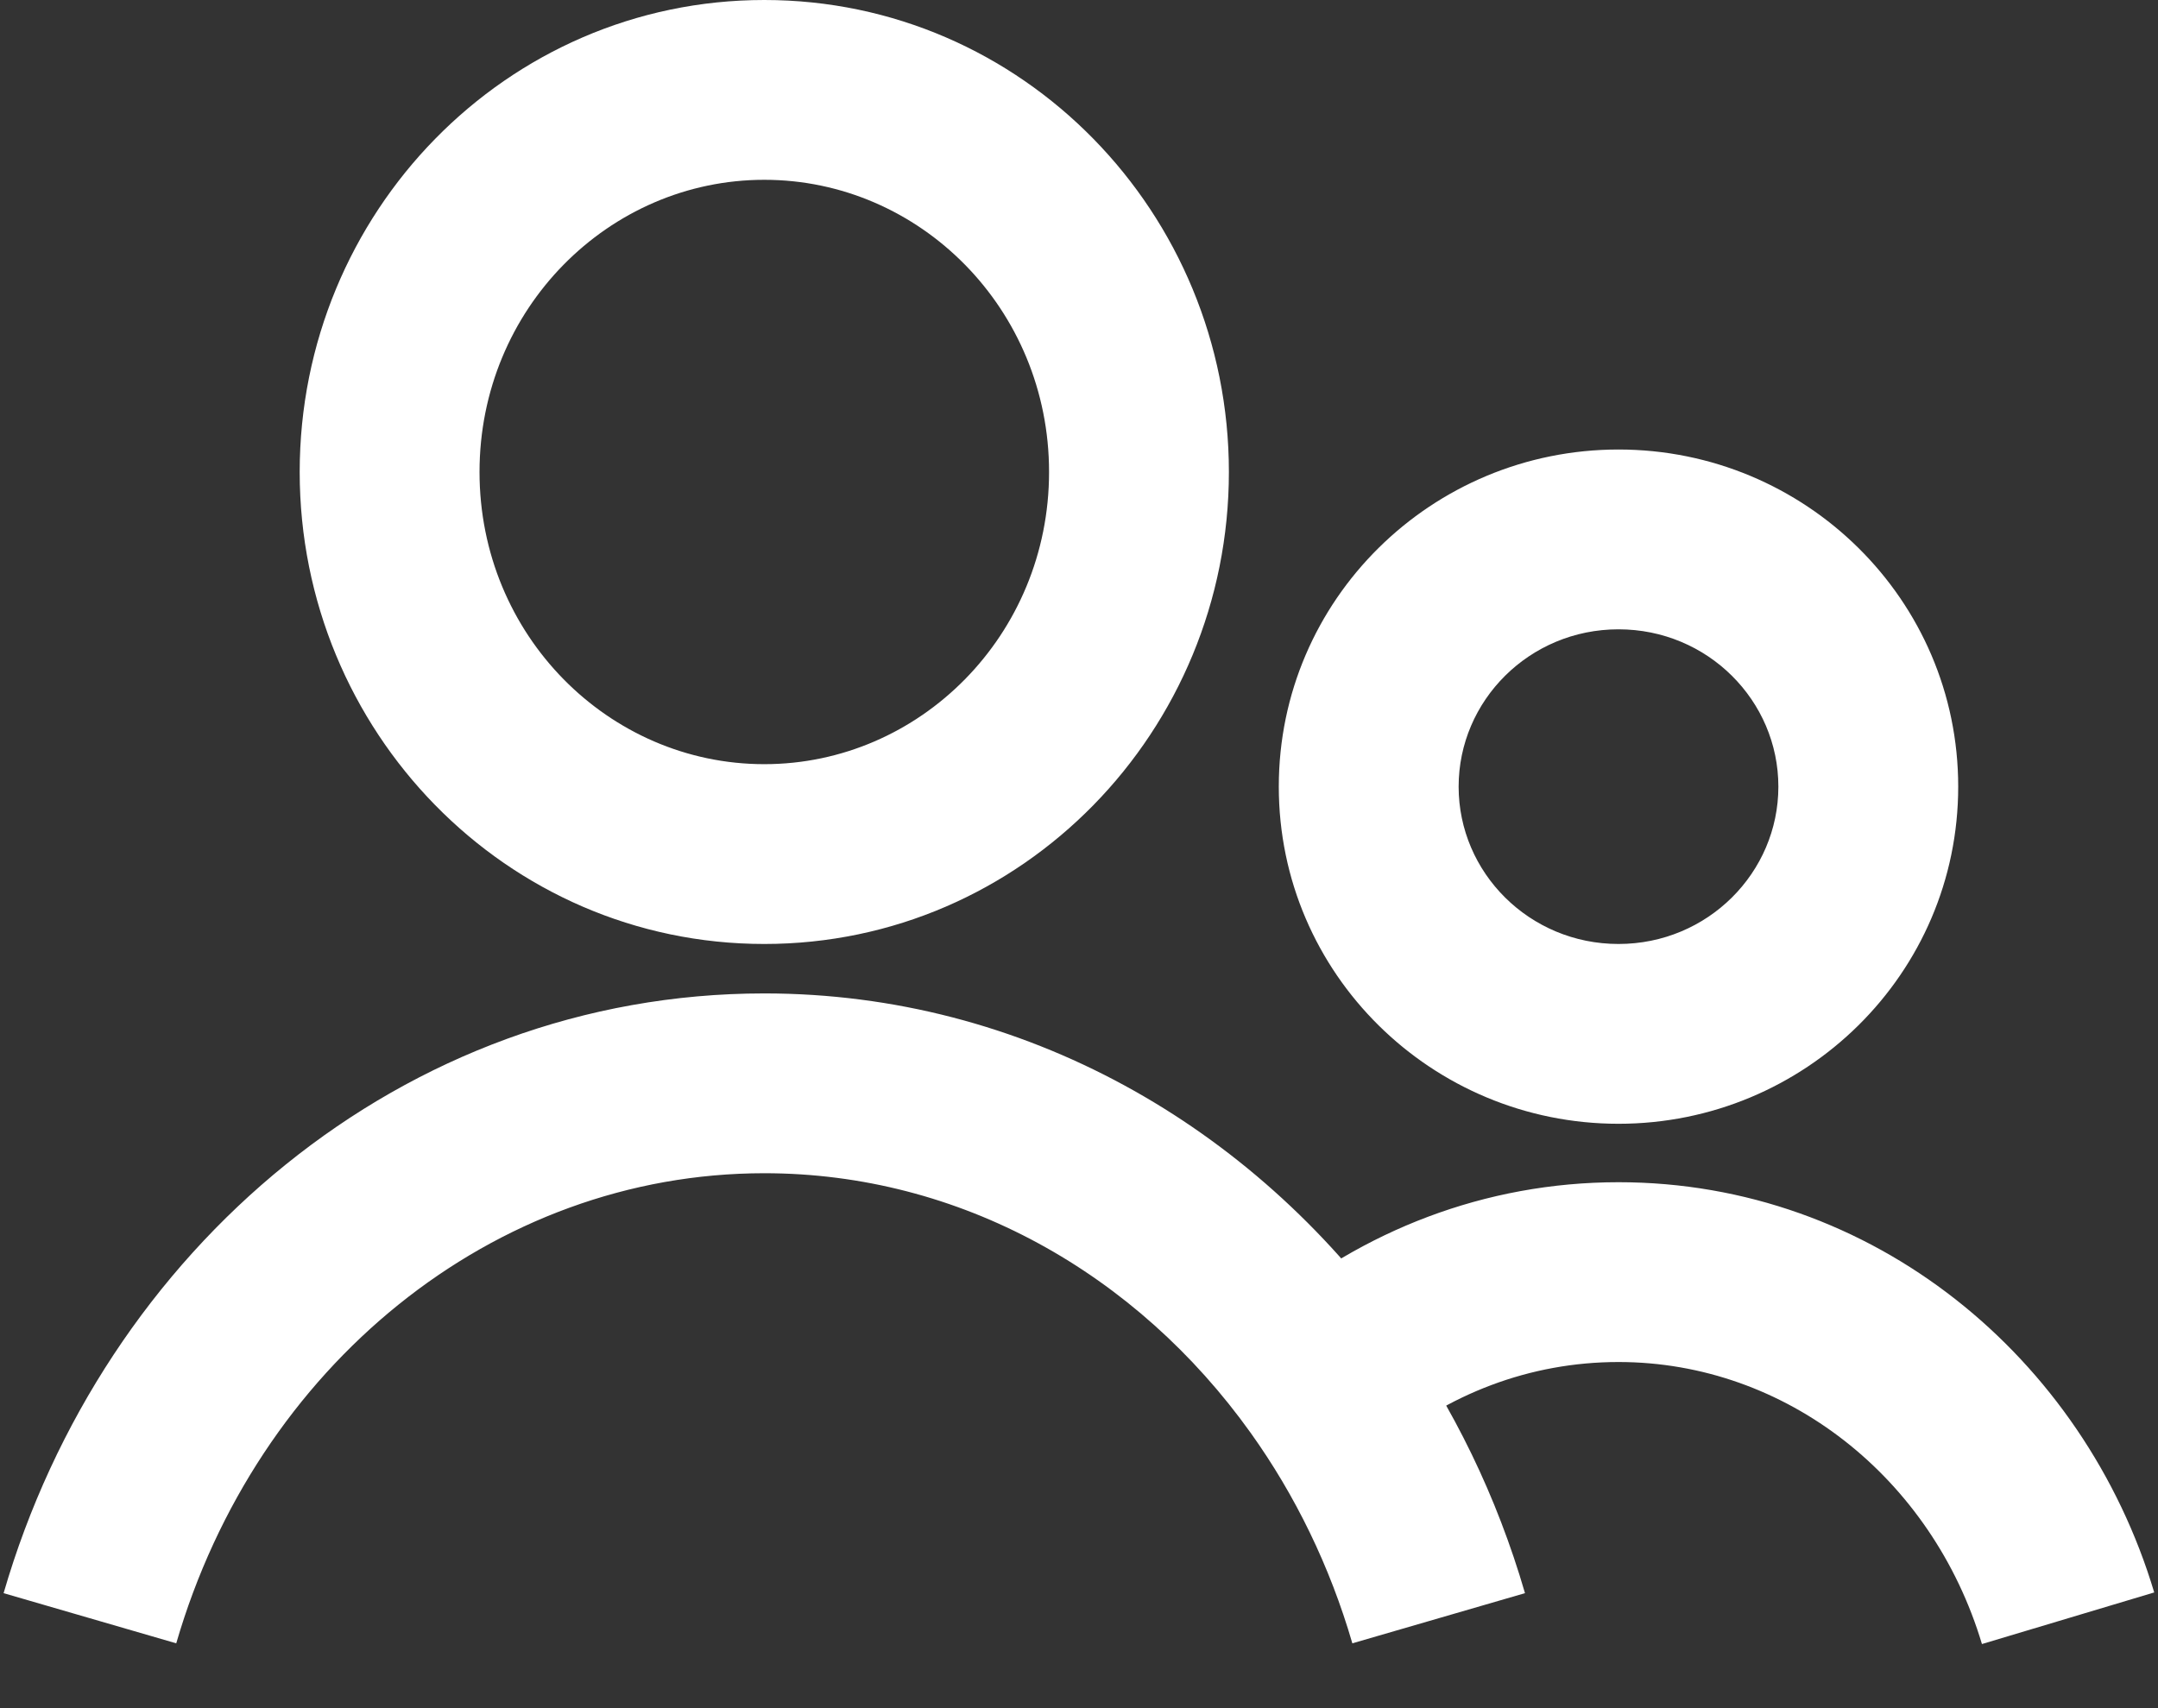 <svg width="24" height="19" viewBox="0 0 24 19" fill="none" xmlns="http://www.w3.org/2000/svg">
    <rect x="0" y="0" width="24" height="19" fill="#333333" stroke="none"/>
    <path d="M11.667 5.25C11.667 7.064 10.23 8.5 8.5 8.5V10.5C11.372 10.5 13.667 8.131 13.667 5.25H11.667ZM8.5 8.5C6.77 8.5 5.333 7.064 5.333 5.25H3.333C3.333 8.131 5.628 10.5 8.5 10.5V8.5ZM5.333 5.25C5.333 3.436 6.77 2 8.5 2V0C5.628 0 3.333 2.369 3.333 5.25H5.333ZM8.5 2C10.23 2 11.667 3.436 11.667 5.25H13.667C13.667 2.369 11.372 0 8.5 0V2ZM1.96 18.279C2.854 15.201 5.482 13.05 8.5 13.05V11.05C4.479 11.05 1.149 13.902 0.04 17.721L1.96 18.279ZM19.778 8.75C19.778 9.707 18.991 10.5 18 10.5V12.5C20.077 12.5 21.778 10.831 21.778 8.75H19.778ZM18 10.5C17.009 10.5 16.222 9.707 16.222 8.75H14.222C14.222 10.831 15.923 12.5 18 12.5V10.5ZM16.222 8.75C16.222 7.793 17.009 7 18 7V5C15.923 5 14.222 6.669 14.222 8.75H16.222ZM18 7C18.991 7 19.778 7.793 19.778 8.75H21.778C21.778 6.669 20.077 5 18 5V7ZM18 15.15C19.865 15.15 21.489 16.439 22.042 18.287L23.958 17.713C23.175 15.098 20.828 13.15 18 13.15V15.15ZM15.368 16.123C16.095 15.51 17.009 15.15 18 15.15V13.15C16.511 13.15 15.146 13.694 14.079 14.593L15.368 16.123ZM8.5 13.05C10.677 13.05 12.64 14.162 13.91 15.939L15.537 14.776C13.932 12.529 11.389 11.05 8.5 11.05V13.05ZM13.91 15.939C14.404 16.63 14.79 17.42 15.04 18.279L16.96 17.721C16.648 16.646 16.163 15.652 15.537 14.776L13.91 15.939Z" fill="white"/>
</svg>
